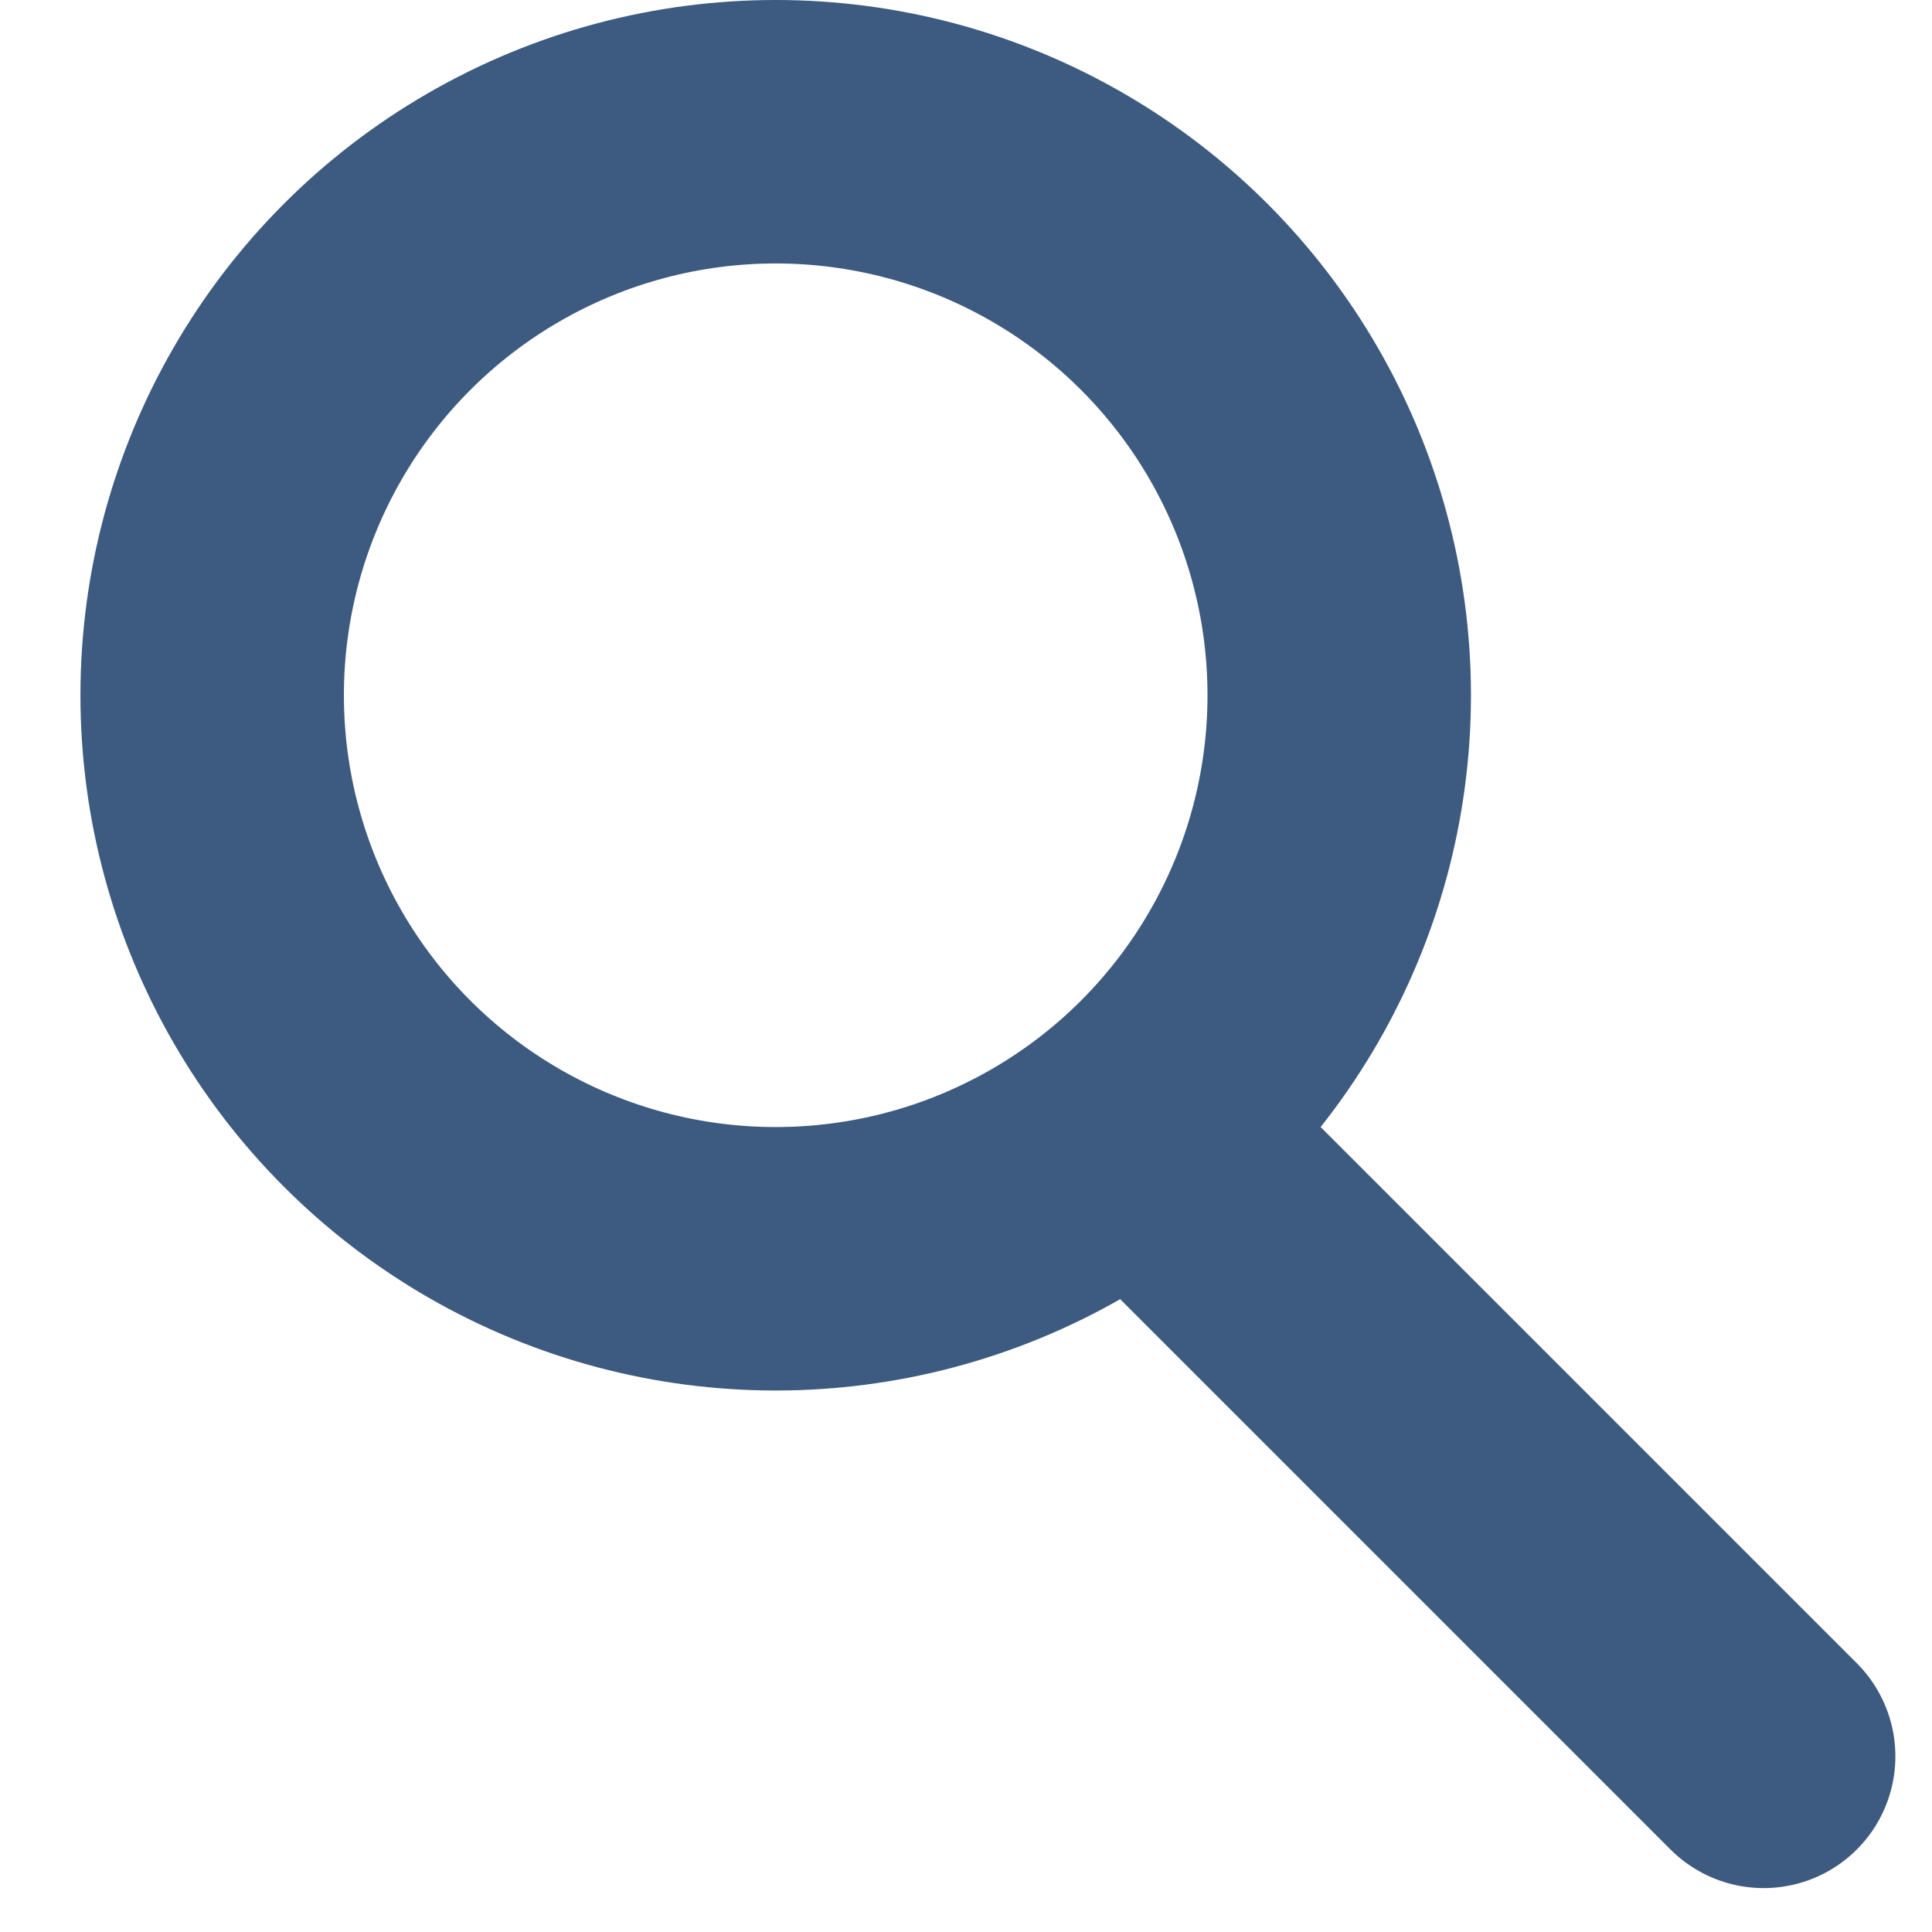 <svg width="22" height="22" viewBox="0 0 22 22" fill="none" xmlns="http://www.w3.org/2000/svg">
<path d="M13.416 13.333L20.083 20" stroke="#3D5A80" stroke-width="3" stroke-linecap="round"/>
<circle cx="8.833" cy="7.917" r="6.417" stroke="#3D5A80" stroke-width="3"/>
</svg>
